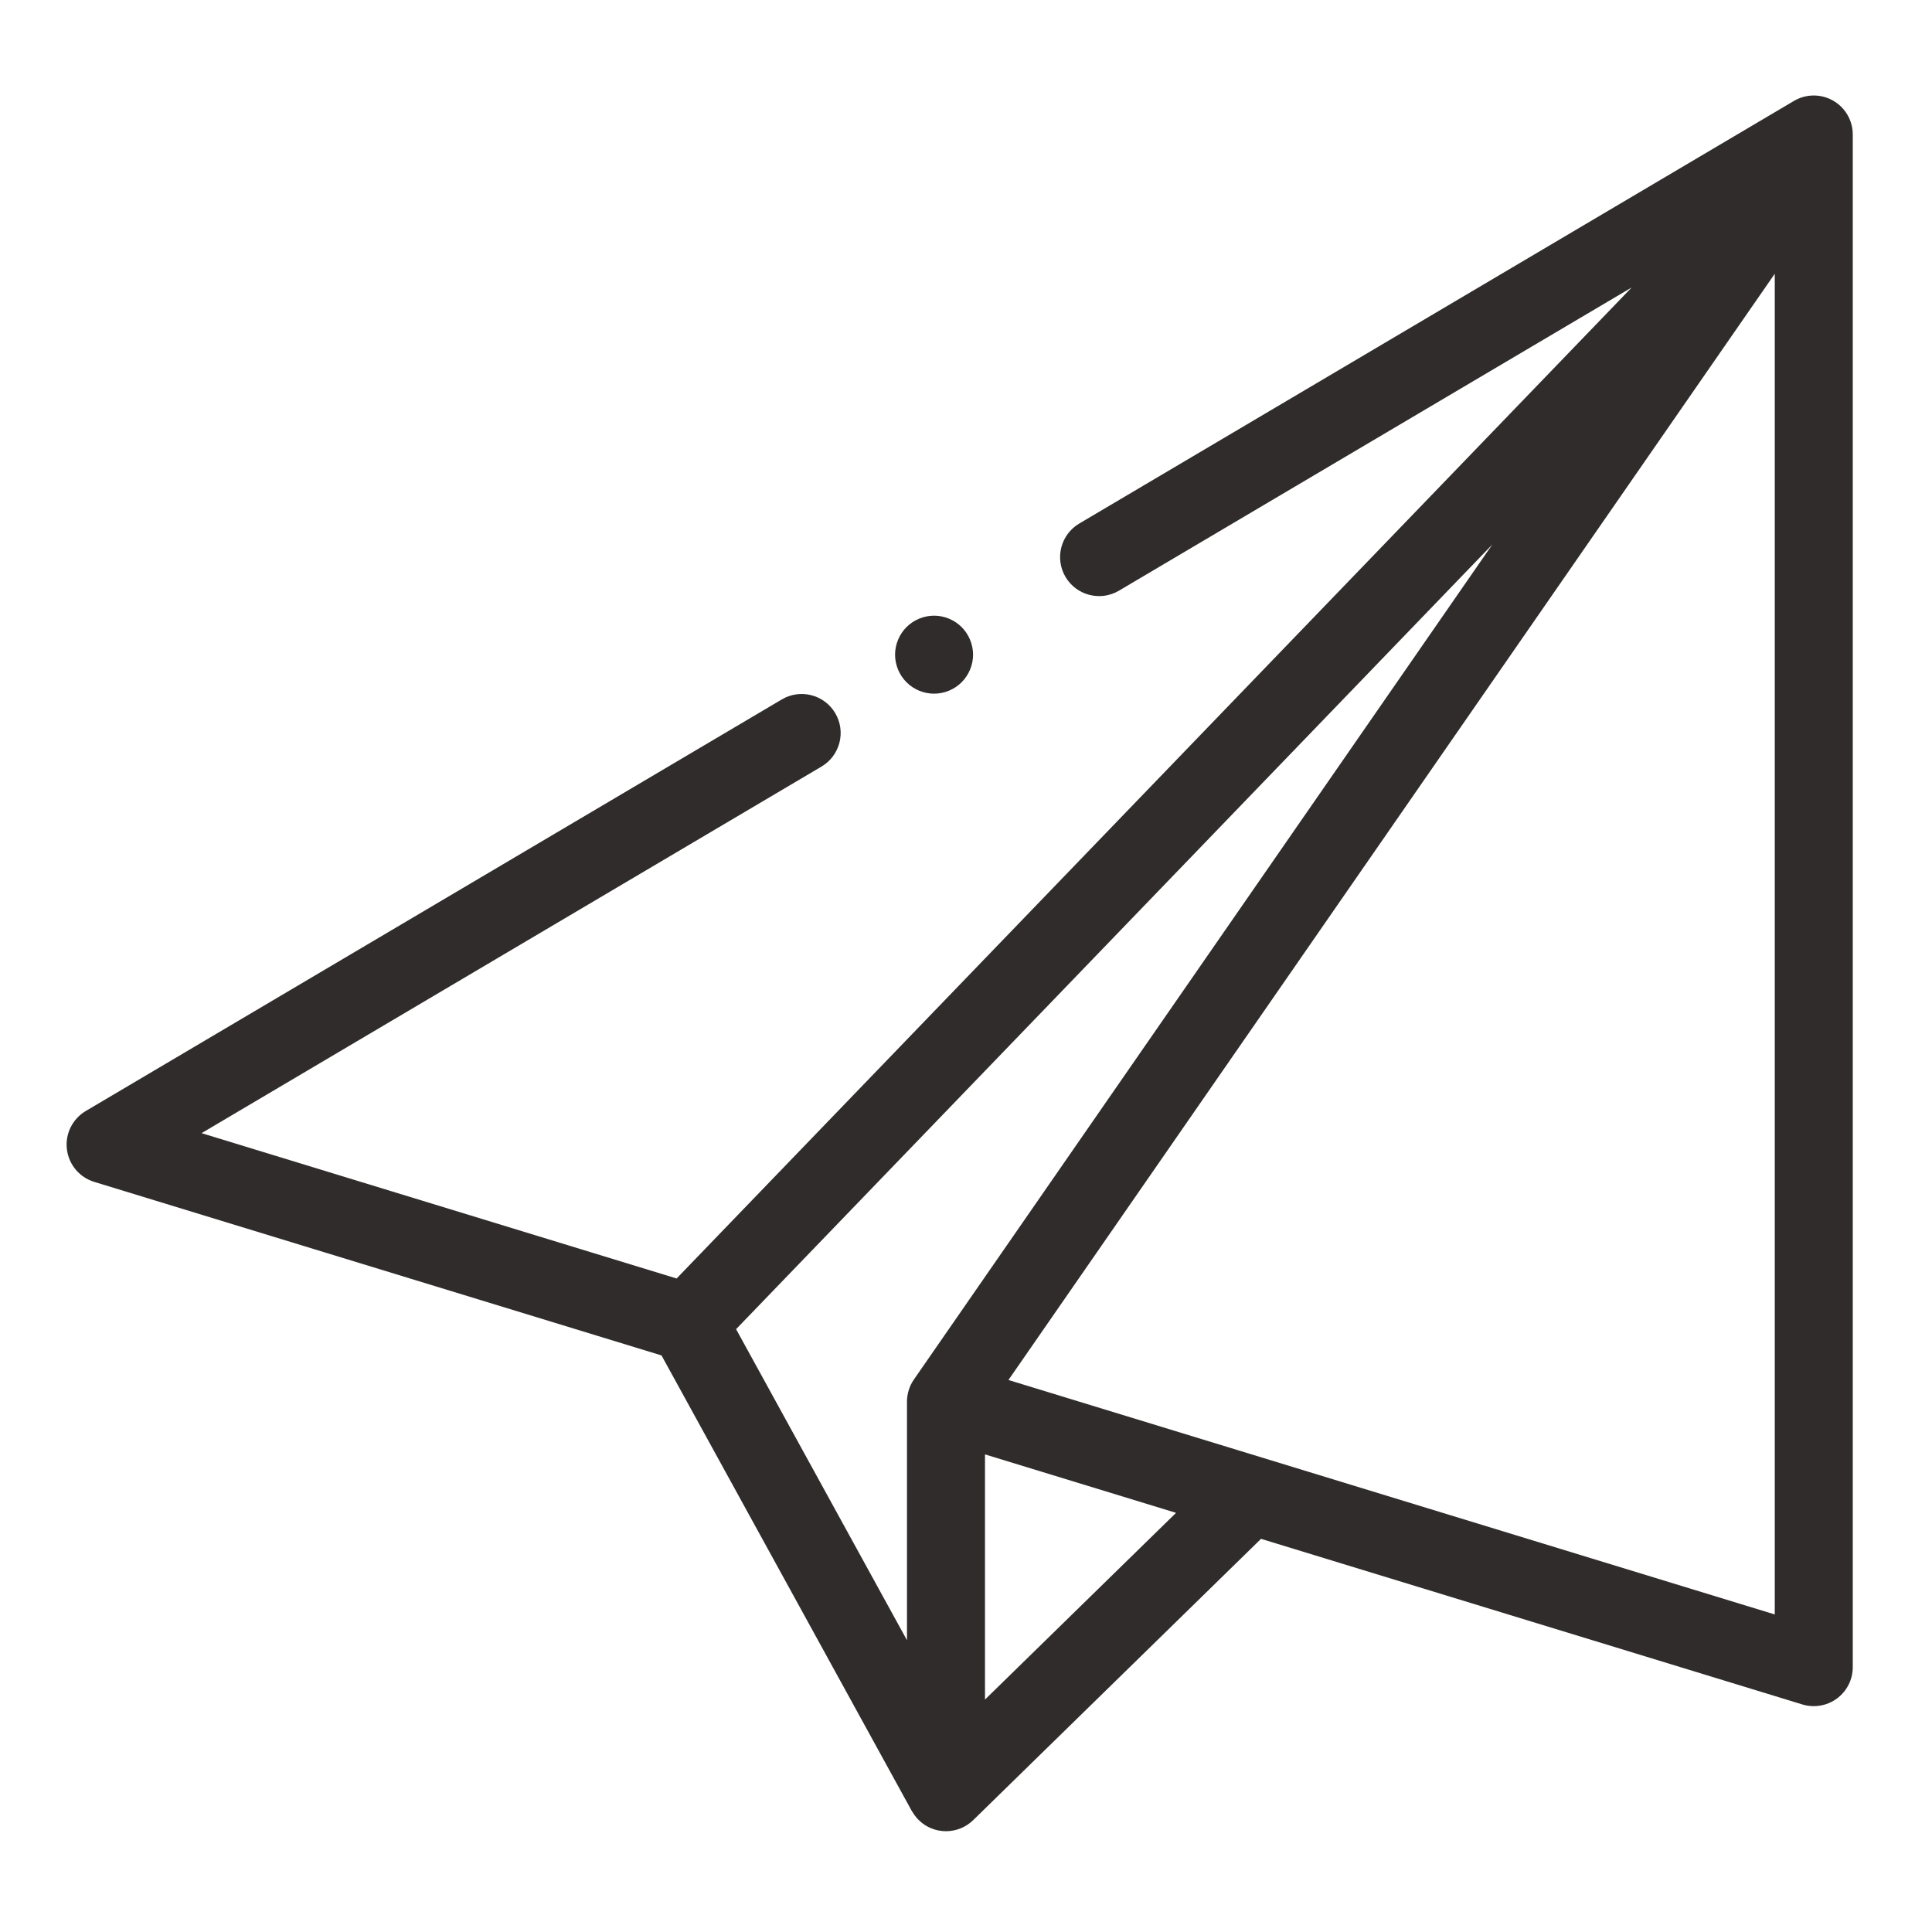 <?xml version="1.0" encoding="utf-8"?>
<!-- Generator: Adobe Illustrator 16.0.4, SVG Export Plug-In . SVG Version: 6.00 Build 0)  -->
<!DOCTYPE svg PUBLIC "-//W3C//DTD SVG 1.1//EN" "http://www.w3.org/Graphics/SVG/1.1/DTD/svg11.dtd">
<svg version="1.1" id="Capa_1" xmlns="http://www.w3.org/2000/svg" x="0px"
	 y="0px"
	 width="500px" height="500px" viewBox="0.5 500.5 500 500" enable-background="new 0.5 500.5 500 500"
	 xml:space="preserve">
<g>
	<g>
		<path fill="#302C2C" d="M474.903,526.543c-3.148-1.797-7.02-1.767-10.139,0.079l-184.957,109.37
			c-4.798,2.838-6.388,9.026-3.55,13.824c2.836,4.798,9.024,6.387,13.824,3.551l132.703-78.471L175.604,831.37l-122.94-37.612
			l160.442-94.873c4.798-2.838,6.388-9.027,3.551-13.825c-2.836-4.798-9.026-6.389-13.824-3.551L22.695,788.028
			c-3.442,2.035-5.358,5.91-4.885,9.882c0.474,3.972,3.246,7.288,7.069,8.458l146.82,44.917l64.773,117.898
			c0.067,0.122,0.137,0.226,0.209,0.317c1.081,1.803,2.701,3.274,4.721,4.125c1.265,0.531,2.594,0.791,3.914,0.791
			c2.587,0,5.133-0.995,7.056-2.876l74.48-72.79l140.096,42.861c0.969,0.296,1.963,0.441,2.952,0.441
			c2.136,0,4.245-0.678,6.003-1.979c2.572-1.904,4.091-4.915,4.091-8.114V535.31C479.995,531.686,478.051,528.339,474.903,526.543z
			 M237.023,857.506c-1.168,1.688-1.795,3.693-1.795,5.747v61.739l-44.23-80.506l195.723-203.08L237.023,857.506z M255.413,940.348
			v-63.451l49.445,15.127L255.413,940.348z M459.809,918.318l-198.324-60.675l198.324-286.298V918.318z"/>
	</g>
</g>
    <g>
	<g>
		<path fill="#302C2C" d="M249.372,662.793c-1.877-1.877-4.481-2.957-7.136-2.957c-2.655,0-5.259,1.08-7.136,2.957
			c-1.876,1.878-2.958,4.481-2.958,7.146c0,2.654,1.08,5.248,2.958,7.125c1.877,1.888,4.481,2.957,7.136,2.957
			c2.654,0,5.258-1.069,7.136-2.957c1.876-1.877,2.957-4.471,2.957-7.125C252.329,667.274,251.249,664.671,249.372,662.793z"/>
	</g>
</g>
</svg>
